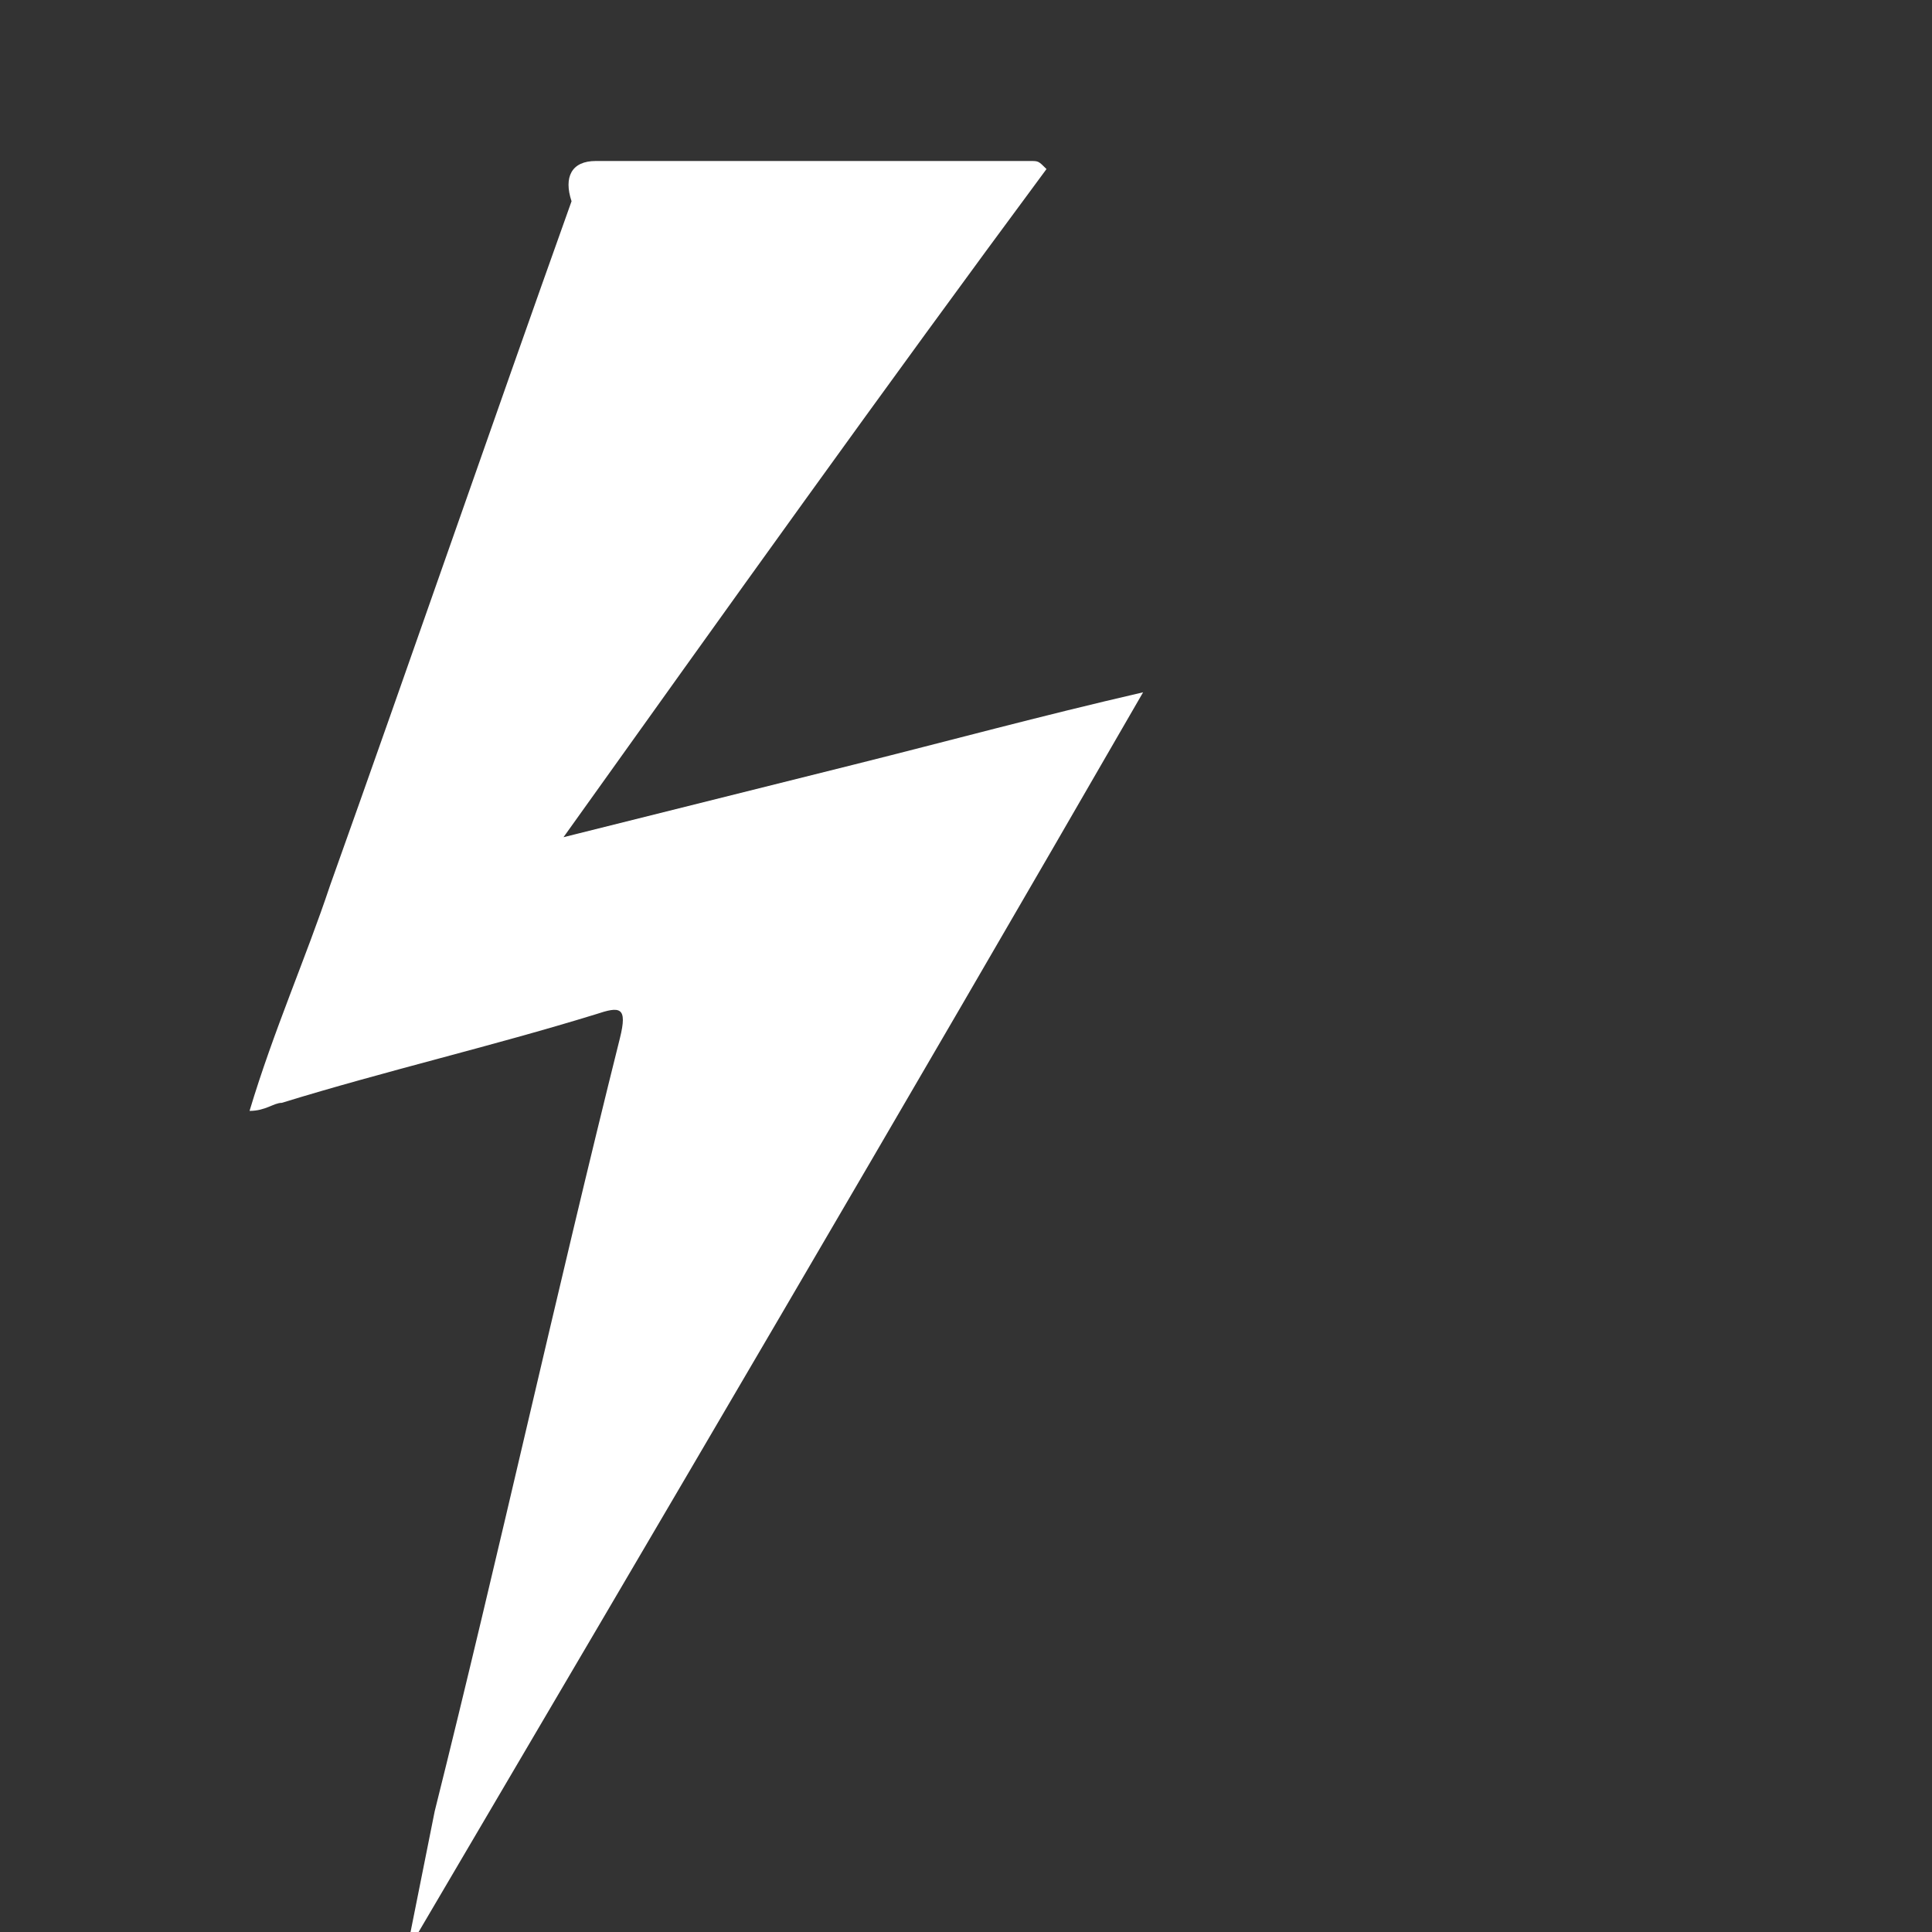 <?xml version="1.0" encoding="utf-8"?>
<!DOCTYPE svg PUBLIC "-//W3C//DTD SVG 1.1//EN" "http://www.w3.org/Graphics/SVG/1.1/DTD/svg11.dtd">
<svg version="1.1" id="Layer_1" xmlns="http://www.w3.org/2000/svg" xmlns:xlink="http://www.w3.org/1999/xlink" x="0px" y="0px"
	 viewBox="0 0 24 24" xml:space="preserve">
<rect x="0" y="0" width="24" height="24" fill="#333333" stroke="none"/>
<path style="fill:#FFFFFF;" d="M7,10.4c1.2-0.3,2.4-0.6,3.6-0.9c1.2-0.3,2.3-0.6,3.6-0.9C11.2,13.8,8.2,18.9,5.2,24c0,0-0.1,0-0.1,0
	c0.1-0.5,0.2-1,0.3-1.5c0.8-3.2,1.5-6.4,2.3-9.6c0.1-0.4,0-0.4-0.3-0.3c-1.3,0.4-2.6,0.7-3.9,1.1c-0.1,0-0.2,0.1-0.4,0.1
	c0.3-1,0.7-1.9,1-2.8c1-2.8,2-5.7,3-8.5C7,2.2,7.1,2,7.4,2c1.8,0,3.6,0,5.4,0c0.1,0,0.1,0,0.2,0.1C11,4.8,9,7.6,7,10.4
	C7,10.3,7,10.4,7,10.4z"/>
</svg>
